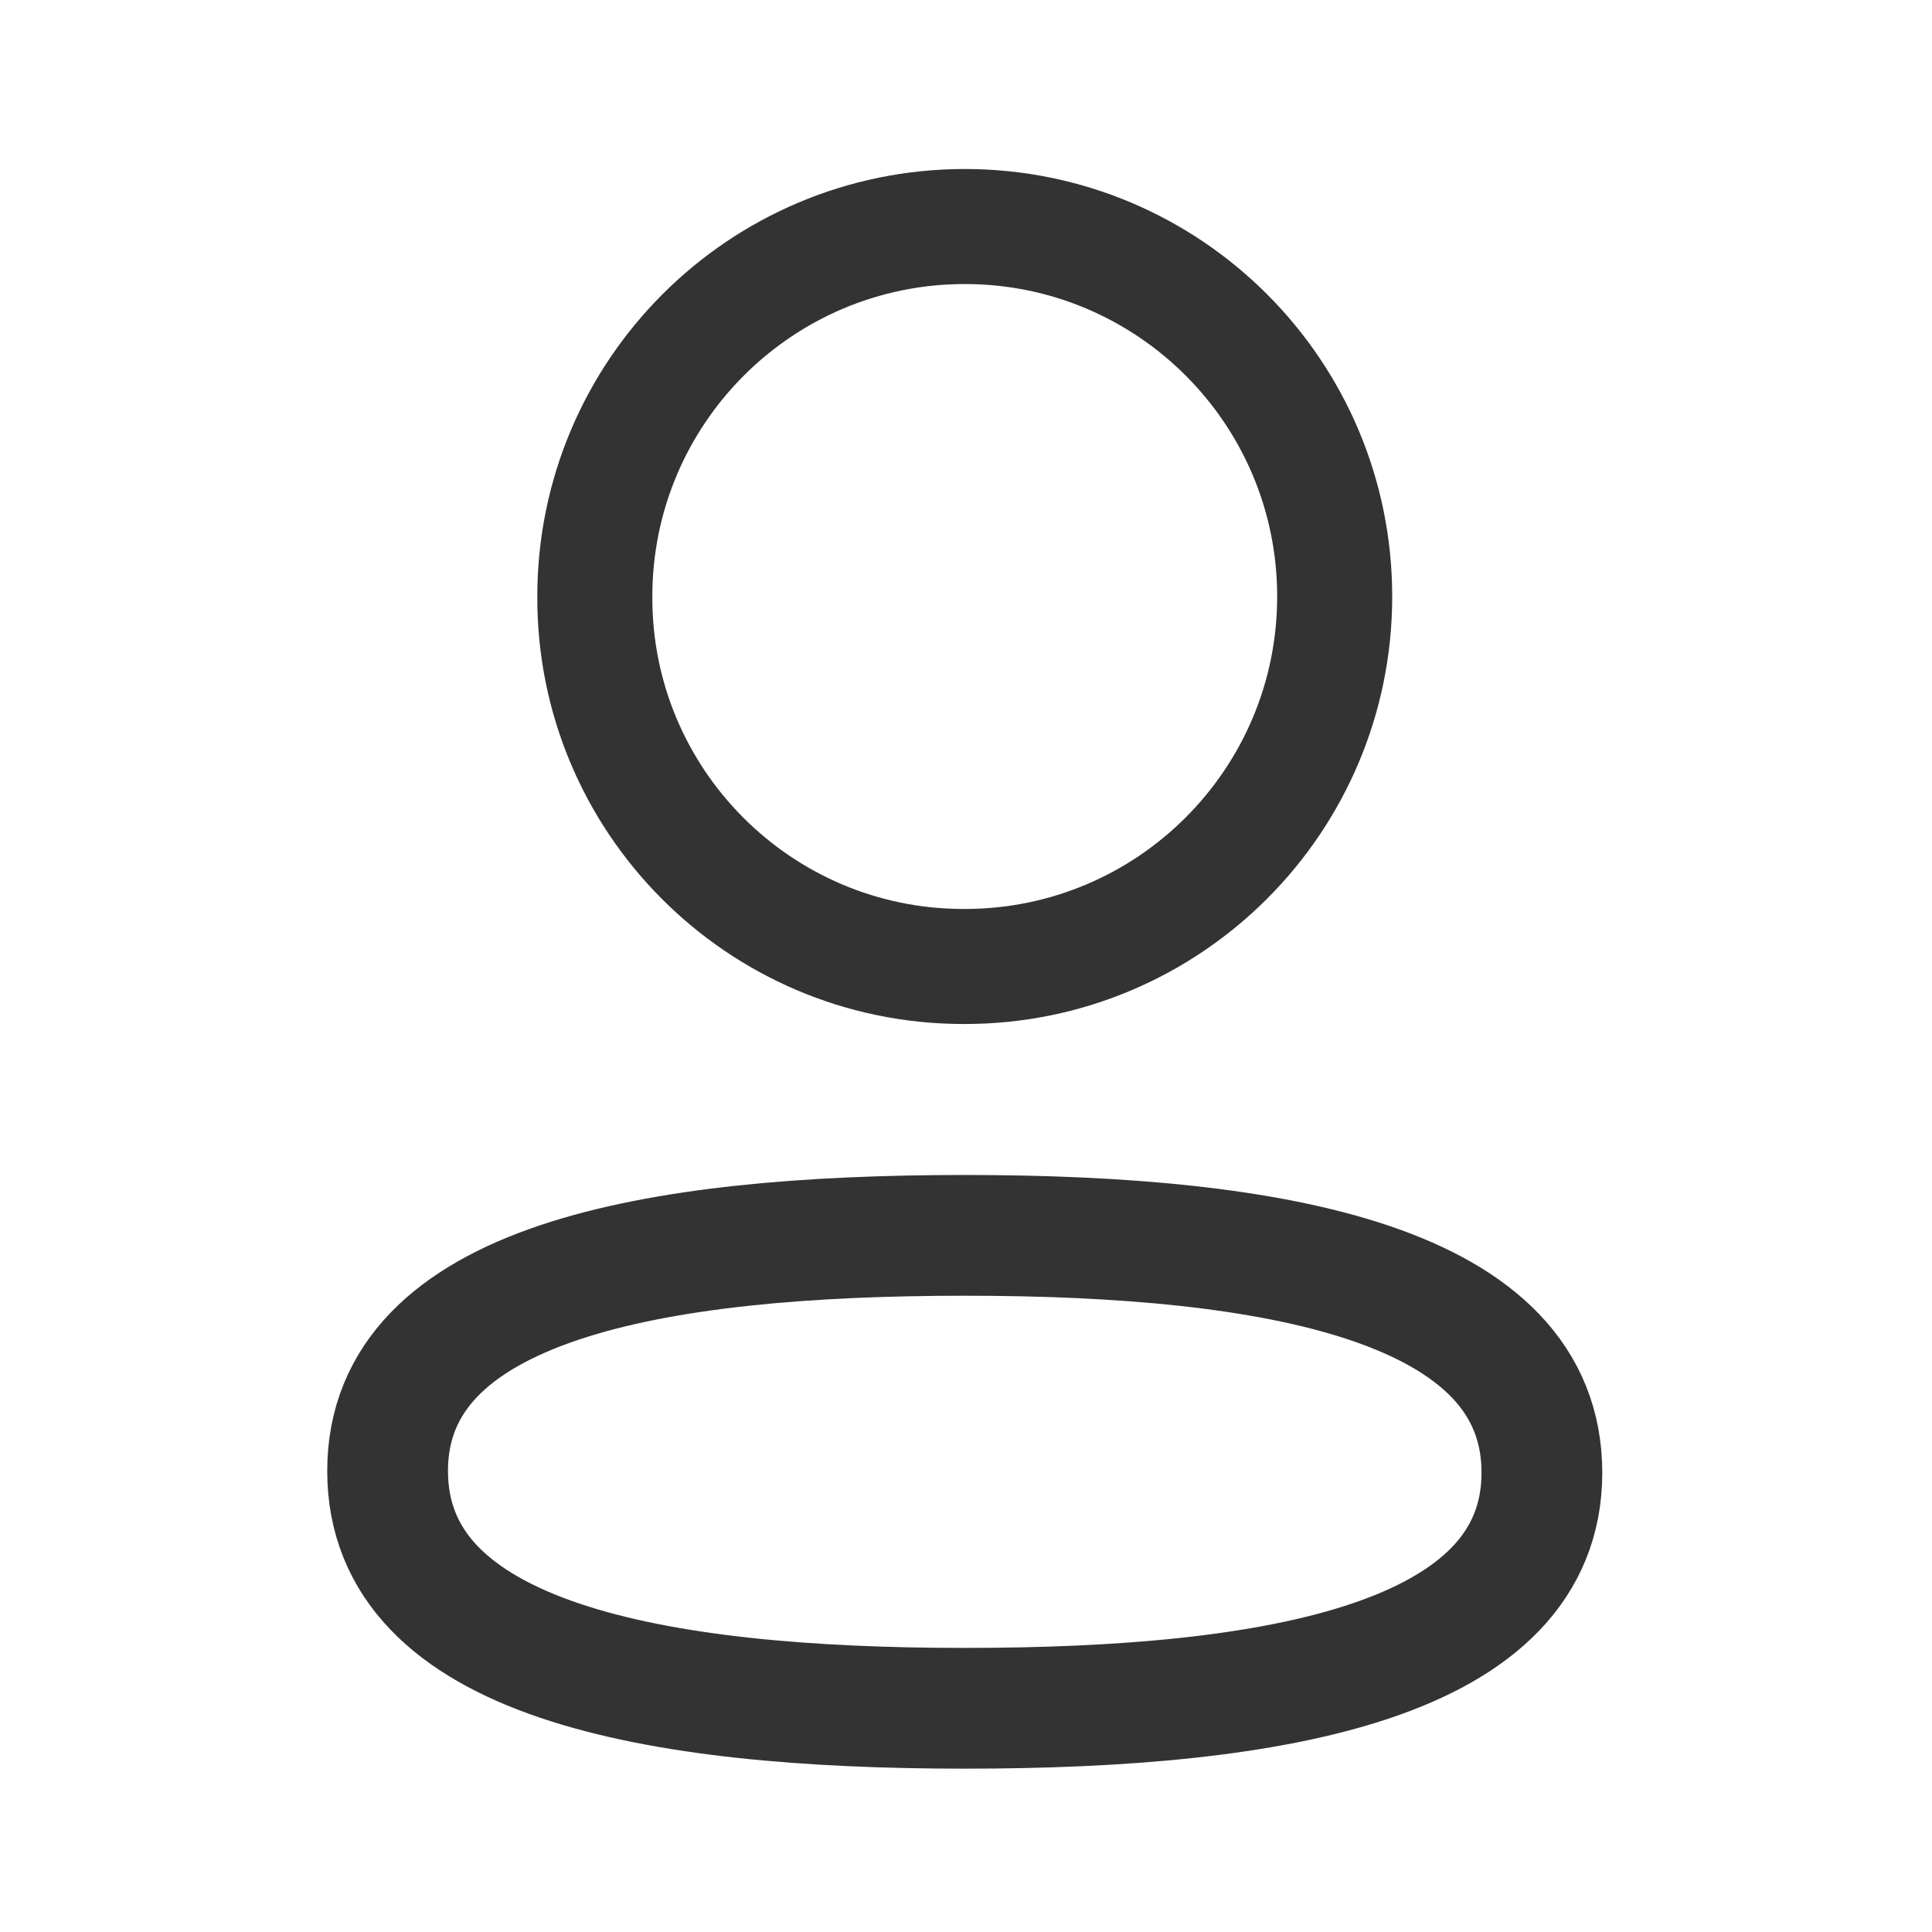 <svg width="24" height="24" viewBox="0 0 24 24" fill="none" xmlns="http://www.w3.org/2000/svg">
<g id="Iconly/Light/Profile">
<g id="Profile">
<path id="Stroke 1" fill-rule="evenodd" clip-rule="evenodd" d="M11.985 15.346C8.117 15.346 4.815 15.931 4.815 18.273C4.815 20.615 8.096 21.221 11.985 21.221C15.853 21.221 19.154 20.635 19.154 18.294C19.154 15.953 15.874 15.346 11.985 15.346Z" stroke="#333333" stroke-width="1.5" stroke-linecap="round" stroke-linejoin="round"/>
<path id="Stroke 3" fill-rule="evenodd" clip-rule="evenodd" d="M11.985 12.006C14.523 12.006 16.58 9.948 16.58 7.41C16.58 4.872 14.523 2.814 11.985 2.814C9.447 2.814 7.389 4.872 7.389 7.41C7.38 9.939 9.424 11.997 11.953 12.006H11.985Z" stroke="#333333" stroke-width="1.429" stroke-linecap="round" stroke-linejoin="round"/>
</g>
</g>
</svg>

